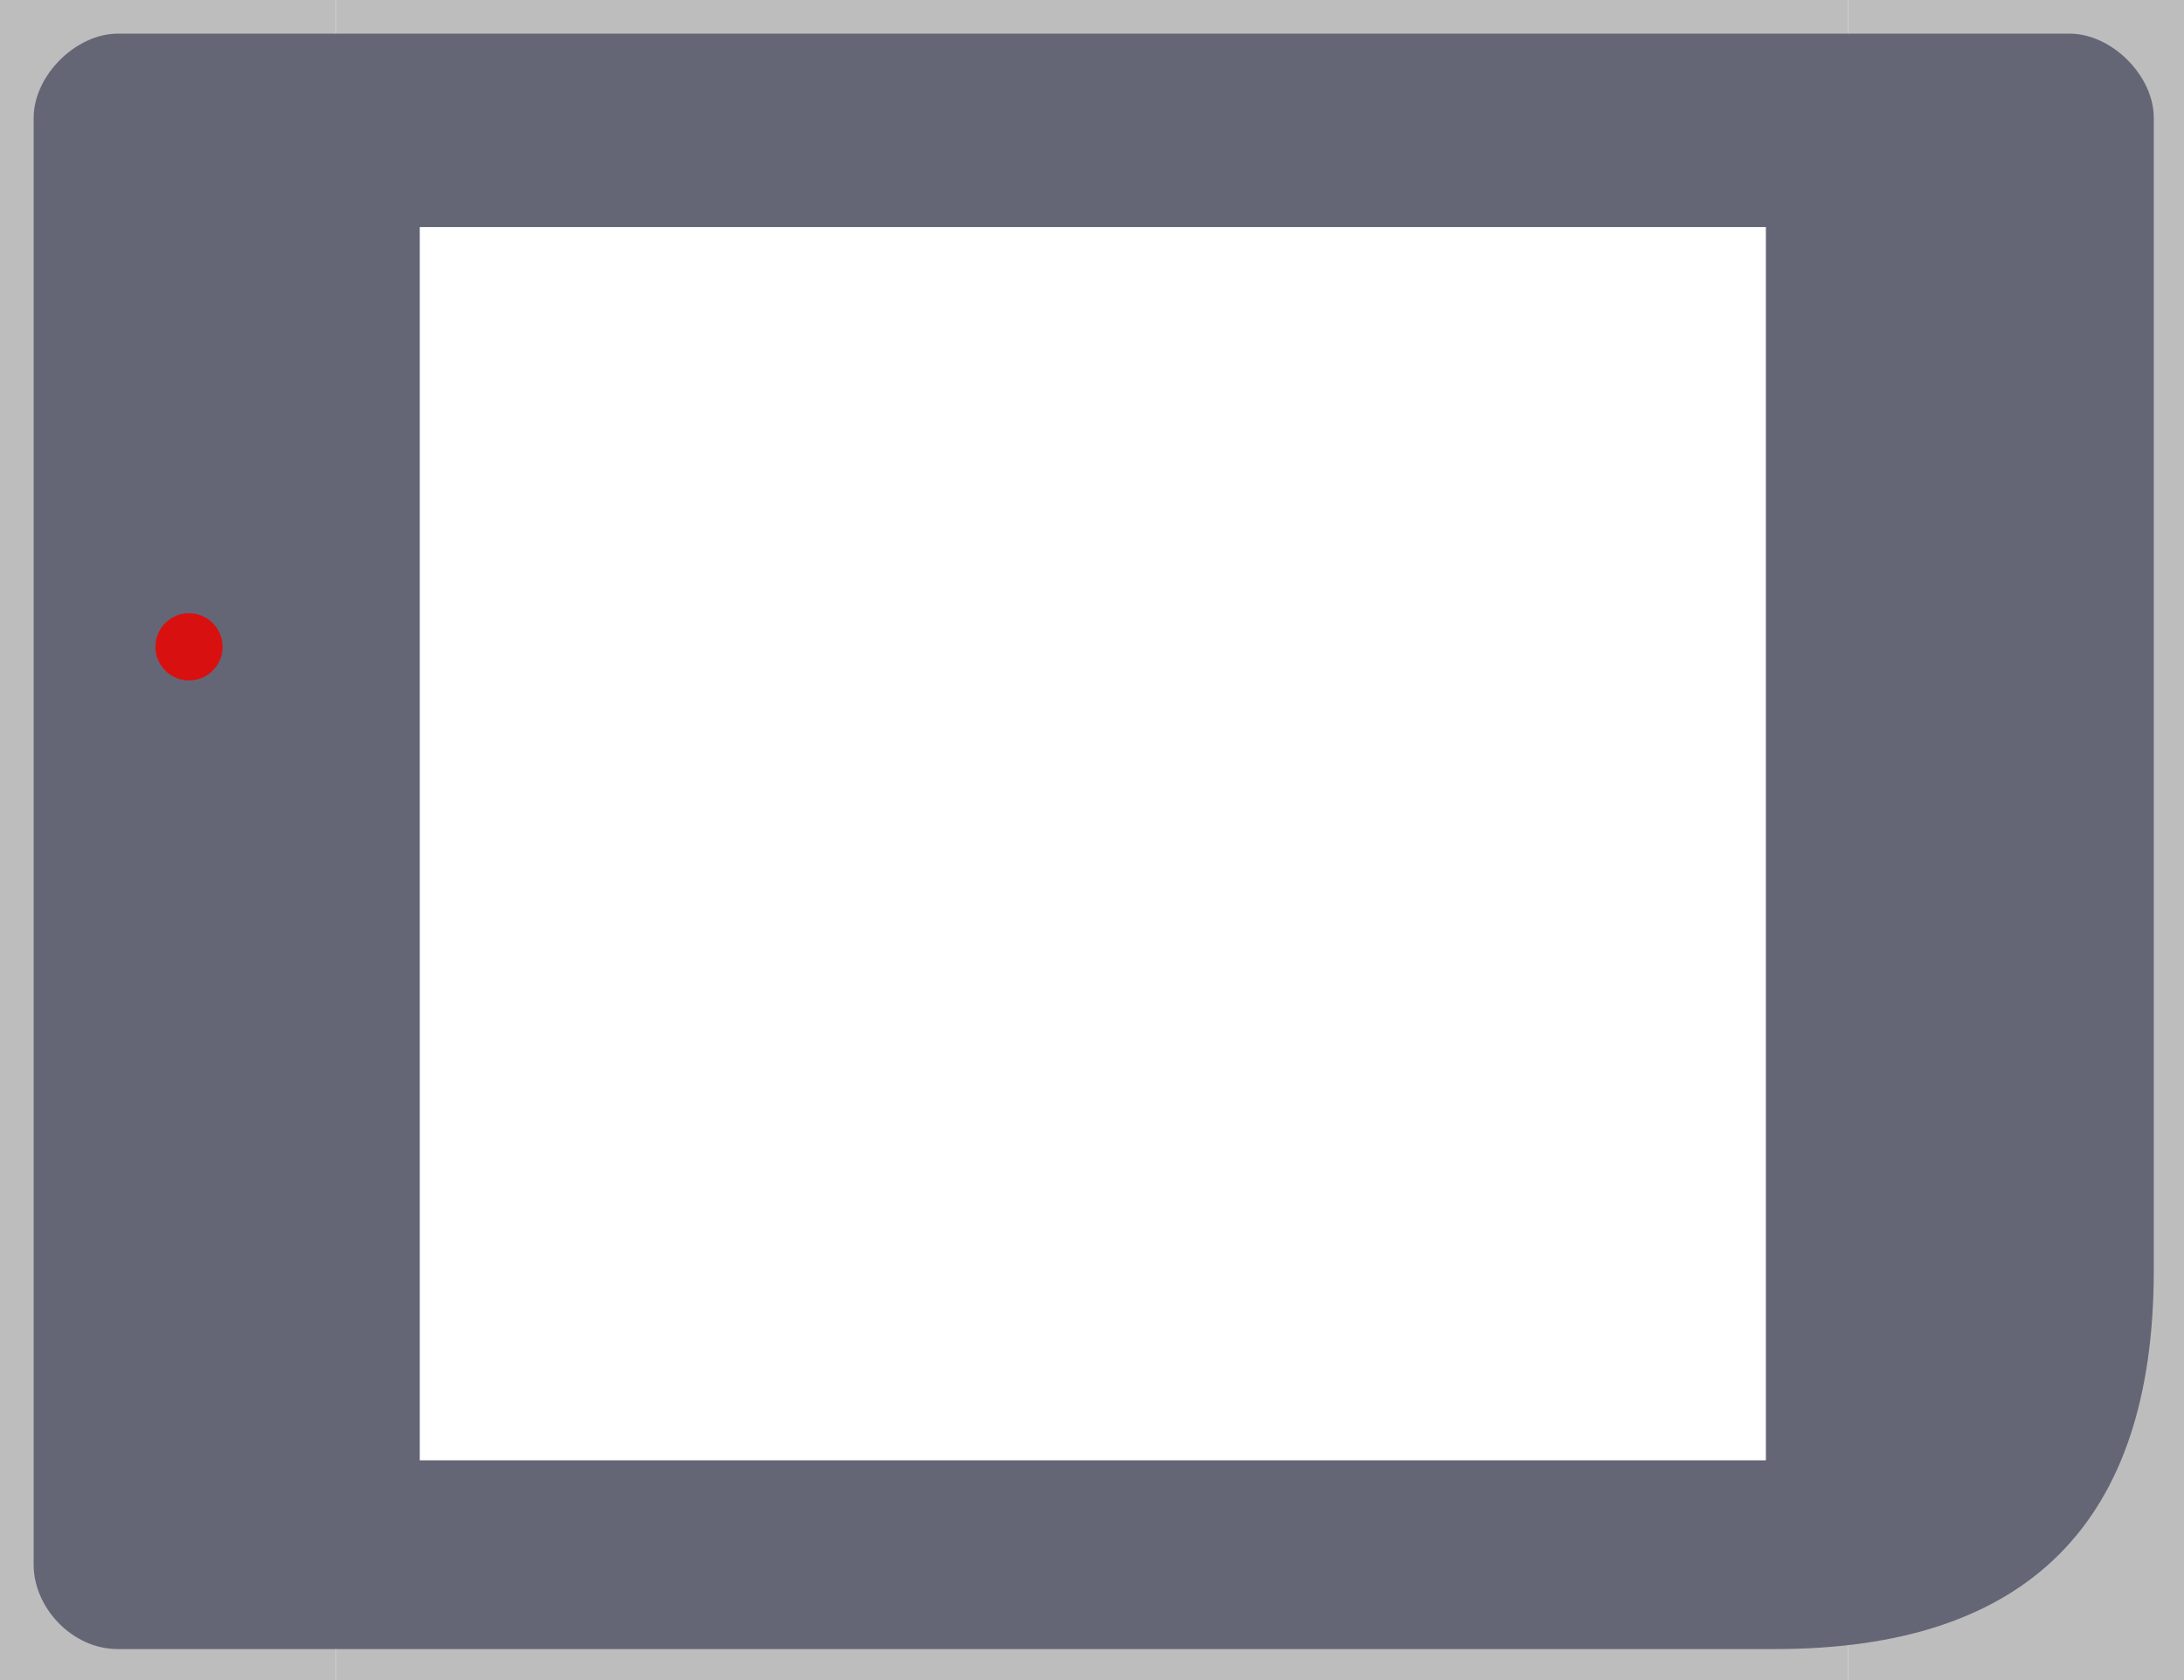 <svg xmlns="http://www.w3.org/2000/svg" id="svg8" width="130mm" height="100mm" version="1.1" viewBox="0 0 130 100"><g id="layer1" transform="translate(0,-197)"><rect style="opacity:1;fill:#bdbdbd;fill-opacity:1;stroke:#bdbdbd;stroke-width:0;stroke-linecap:round;stroke-linejoin:round;stroke-miterlimit:4;stroke-dasharray:none;stroke-opacity:1;paint-order:stroke fill markers" id="rect905" width="20" height="100" x="0" y="197"/><rect style="opacity:1;fill:#bdbdbd;fill-opacity:1;stroke:#bdbdbd;stroke-width:0;stroke-linecap:round;stroke-linejoin:round;stroke-miterlimit:4;stroke-dasharray:none;stroke-opacity:1;paint-order:stroke fill markers" id="rect905-3" width="20" height="100" x="110" y="197"/><rect style="opacity:1;fill:#bdbdbd;fill-opacity:1;stroke:#bdbdbd;stroke-width:0;stroke-linecap:round;stroke-linejoin:round;stroke-miterlimit:4;stroke-dasharray:none;stroke-opacity:1;paint-order:stroke fill markers" id="rect905-6" width="90" height="10" x="20" y="197"/><rect style="opacity:1;fill:#bdbdbd;fill-opacity:1;stroke:#bdbdbd;stroke-width:0;stroke-linecap:round;stroke-linejoin:round;stroke-miterlimit:4;stroke-dasharray:none;stroke-opacity:1;paint-order:stroke fill markers" id="rect905-6-7" width="90" height="10" x="20" y="287"/><path style="opacity:1;fill:#646676;fill-opacity:1;stroke:#646676;stroke-width:0;stroke-linecap:round;stroke-linejoin:round;stroke-miterlimit:4;stroke-dasharray:none;stroke-opacity:1;paint-order:stroke fill markers" id="rect880" d="m 26.457,7.559 c -9.449,0 -18.898,9.45 -18.898,18.898 V 351.496 c -10e-8,9.449 8.505,18.898 18.898,18.898 H 398.74 c 56.693,0 85.039,-28.348 85.039,-85.041 V 26.457 c 0,-9.449 -9.448,-18.898 -18.896,-18.898 z M 94.285,51 H 396.648 V 328 H 94.285 Z" transform="matrix(0.265,0,0,0.265,0,197)"/><circle style="opacity:1;fill:#d91010;fill-opacity:1;stroke:#d91010;stroke-width:0;stroke-linecap:round;stroke-linejoin:round;stroke-miterlimit:4;stroke-dasharray:none;stroke-opacity:1;paint-order:stroke fill markers" id="path947" cx="11.25" cy="235.5" r="2"/></g></svg>
